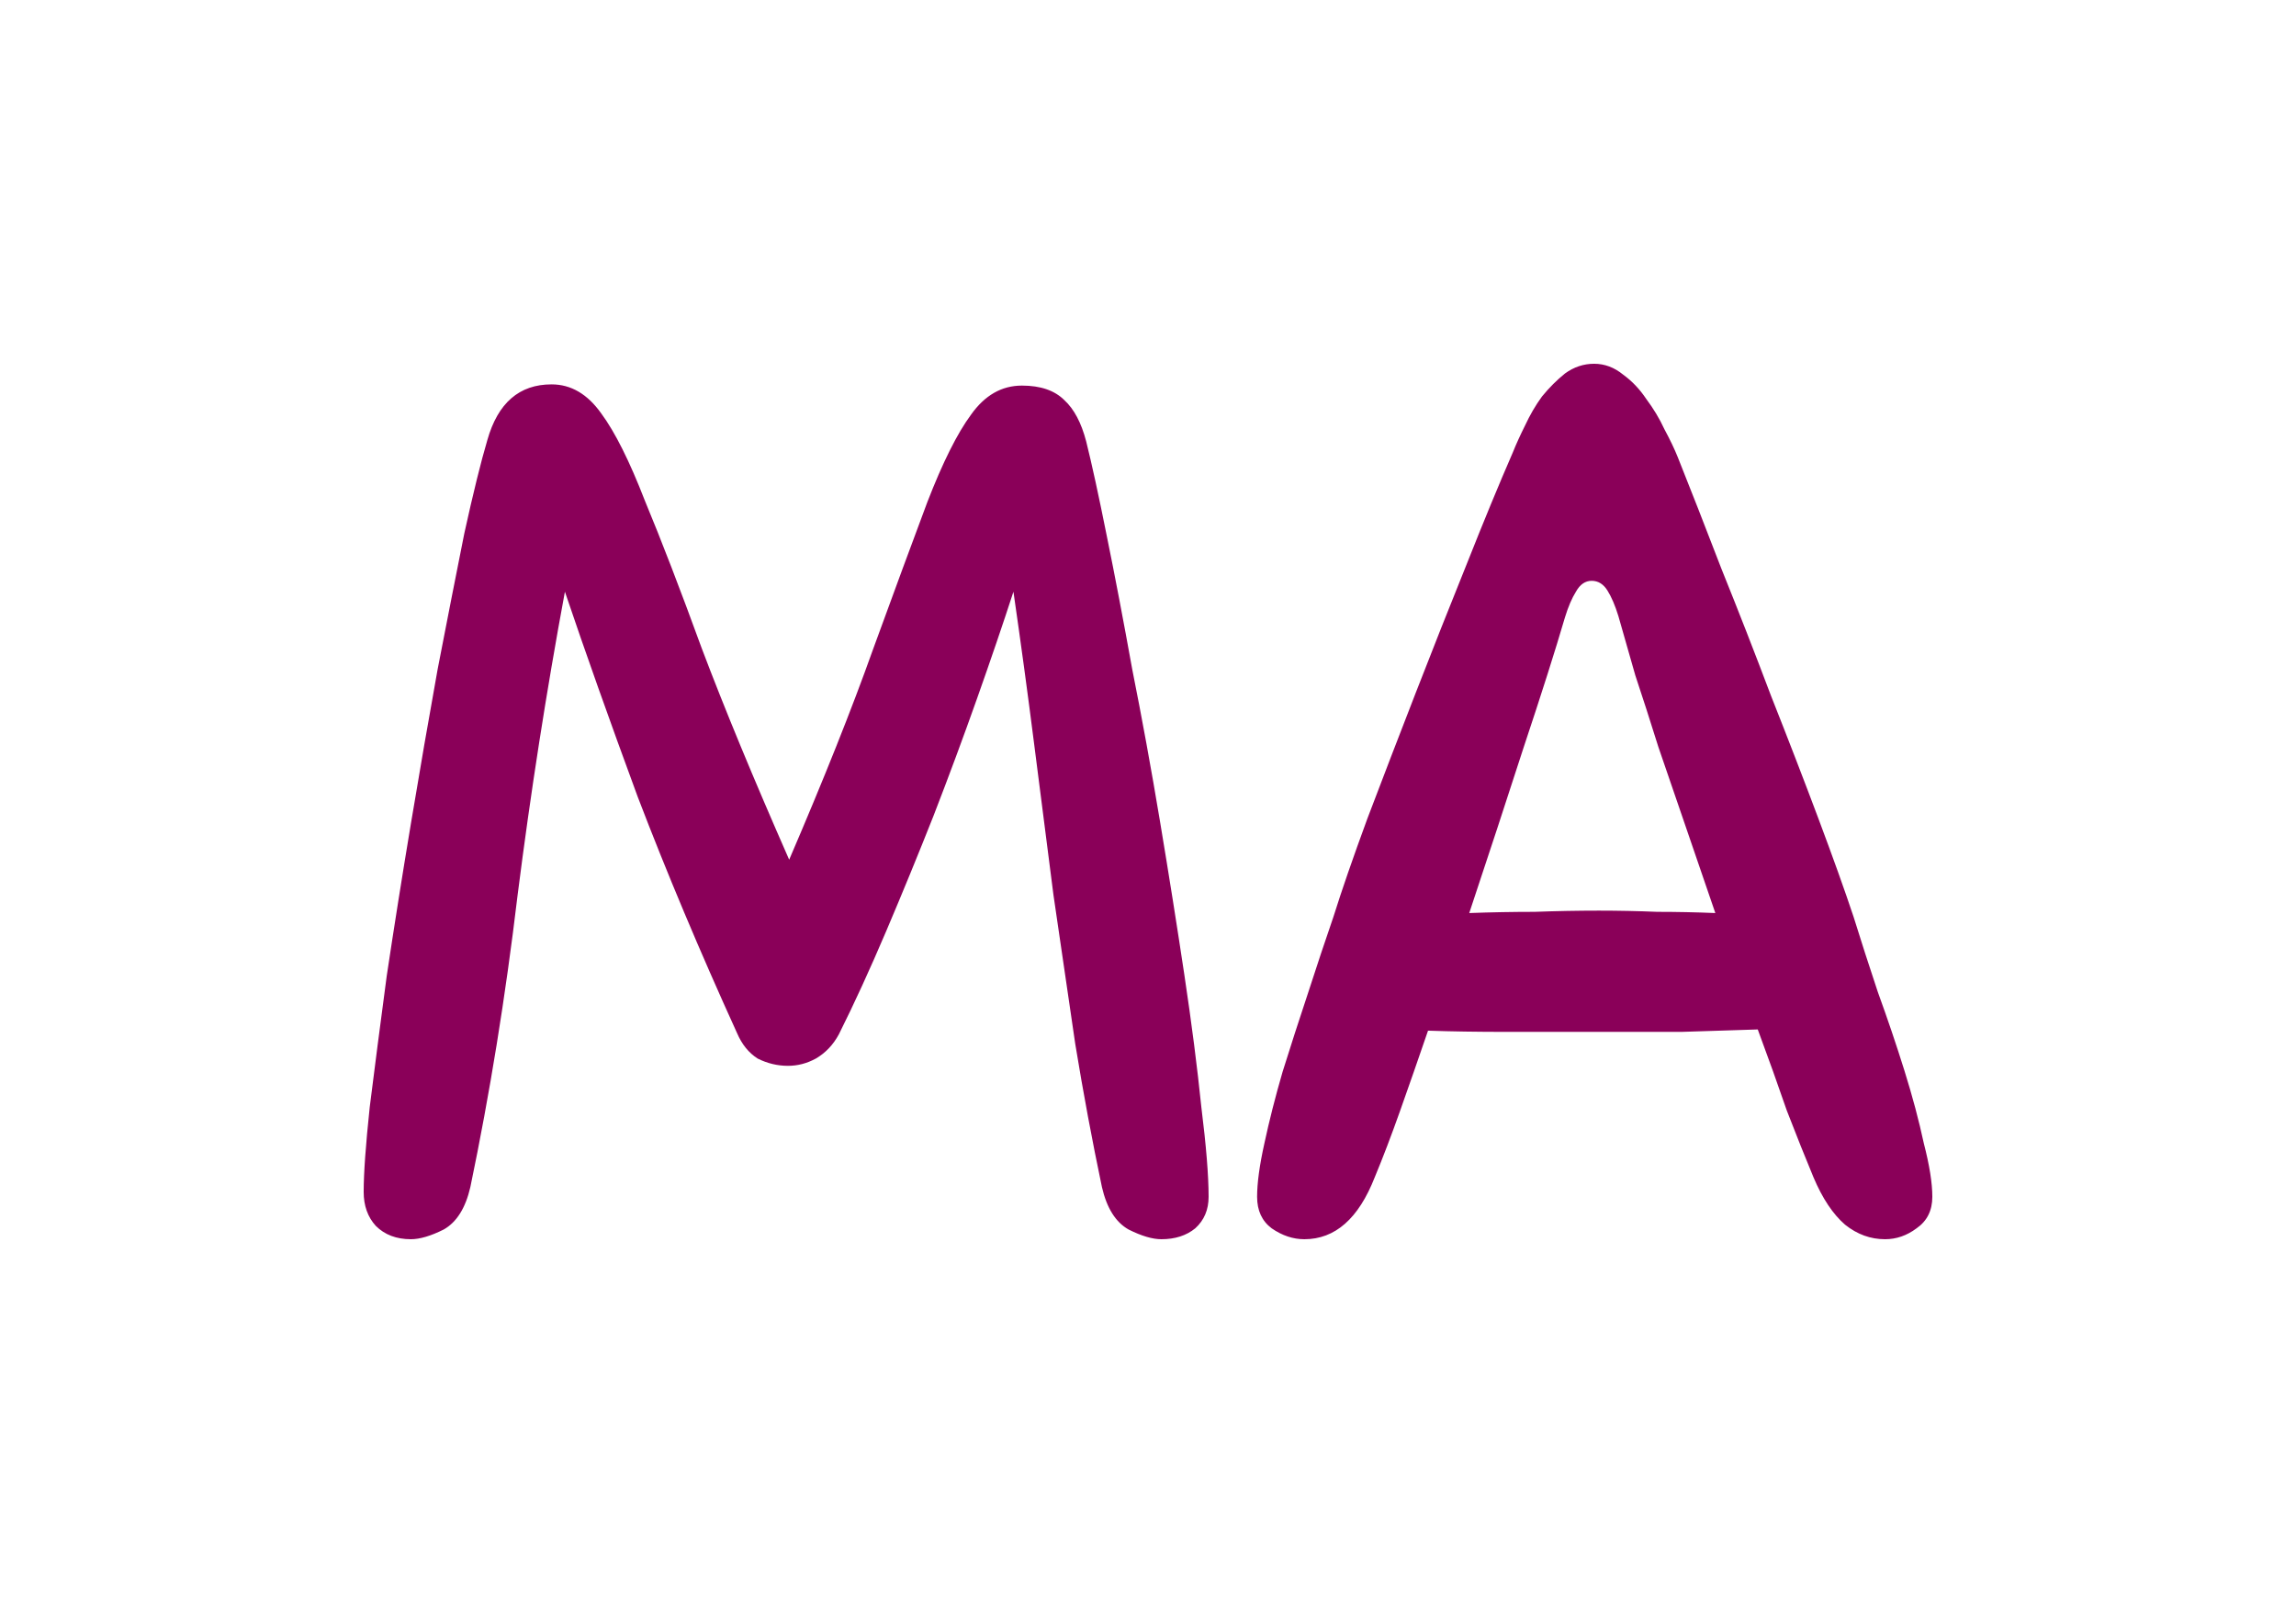 <svg version="1.1" xmlns="http://www.w3.org/2000/svg" viewBox="-286.72 -1046.528 1939.456 1353.728"><desc>Created with Snap</desc><defs></defs><g><g><g transform="matrix(1.024,0,0,-1.024,0,0)"><path d="M328 170Q282 271 246 365Q211 460 186 534Q163 410 147 284Q132 158 108 43Q102 17 86 8Q70 0 59 0Q41 0 30 11Q20 22 20 39Q20 62 25 109Q31 157 39 217Q48 277 59 343Q70 409 81 470Q93 532 103 582Q114 632 122 659Q135 705 175 705Q199 705 216 681Q233 658 252 609Q272 561 299 487Q327 413 371 313Q414 413 440 486Q467 560 485 608Q504 657 521 680Q538 704 563 704Q586 704 598 692Q610 681 616 658Q623 630 633 580Q643 531 654 470Q666 410 677 344Q688 278 697 218Q706 158 711 109Q717 61 717 35Q717 19 706 9Q695 0 678 0Q667 0 651 8Q635 17 629 43Q617 100 607 161Q598 222 589 284Q581 347 573 409Q565 472 556 534Q543 494 526 446Q509 398 490 349Q471 301 451 254Q431 207 412 169Q405 156 393 149Q382 143 370 143Q357 143 345 149Q334 156 328 170ZM1216 51Q1206 75 1194 106Q1183 138 1170 173Q1140 172 1107 171Q1074 171 1040 171Q997 171 962 171Q927 171 898 172Q886 137 875 106Q864 75 854 51Q834 0 796 0Q782 0 769 9Q757 18 757 35Q757 52 763 79Q769 107 778 138Q788 170 799 203Q810 237 820 266Q830 298 848 347Q867 397 888 451Q909 505 930 557Q951 610 968 649Q972 659 978 671Q984 684 992 695Q1001 706 1011 714Q1022 722 1035 722Q1048 722 1059 713Q1070 705 1078 693Q1087 681 1093 668Q1100 655 1104 645Q1120 605 1140 553Q1161 501 1181 448Q1202 395 1220 347Q1238 299 1249 266Q1258 237 1269 204Q1281 171 1291 139Q1301 107 1307 79Q1314 52 1314 35Q1314 18 1301 9Q1289 0 1275 0Q1257 0 1242 12Q1227 25 1216 51ZM1039 271Q1063 271 1087 270Q1111 270 1135 269Q1123 304 1111 339Q1099 374 1088 406Q1078 438 1069 465Q1061 493 1055 514Q1051 527 1046 535Q1041 543 1033 543Q1025 543 1020 534Q1015 526 1011 513Q999 472 977 406Q956 341 932 269Q959 270 986 270Q1013 271 1039 271Z" fill="#8a0059" style=""></path></g></g></g></svg>
